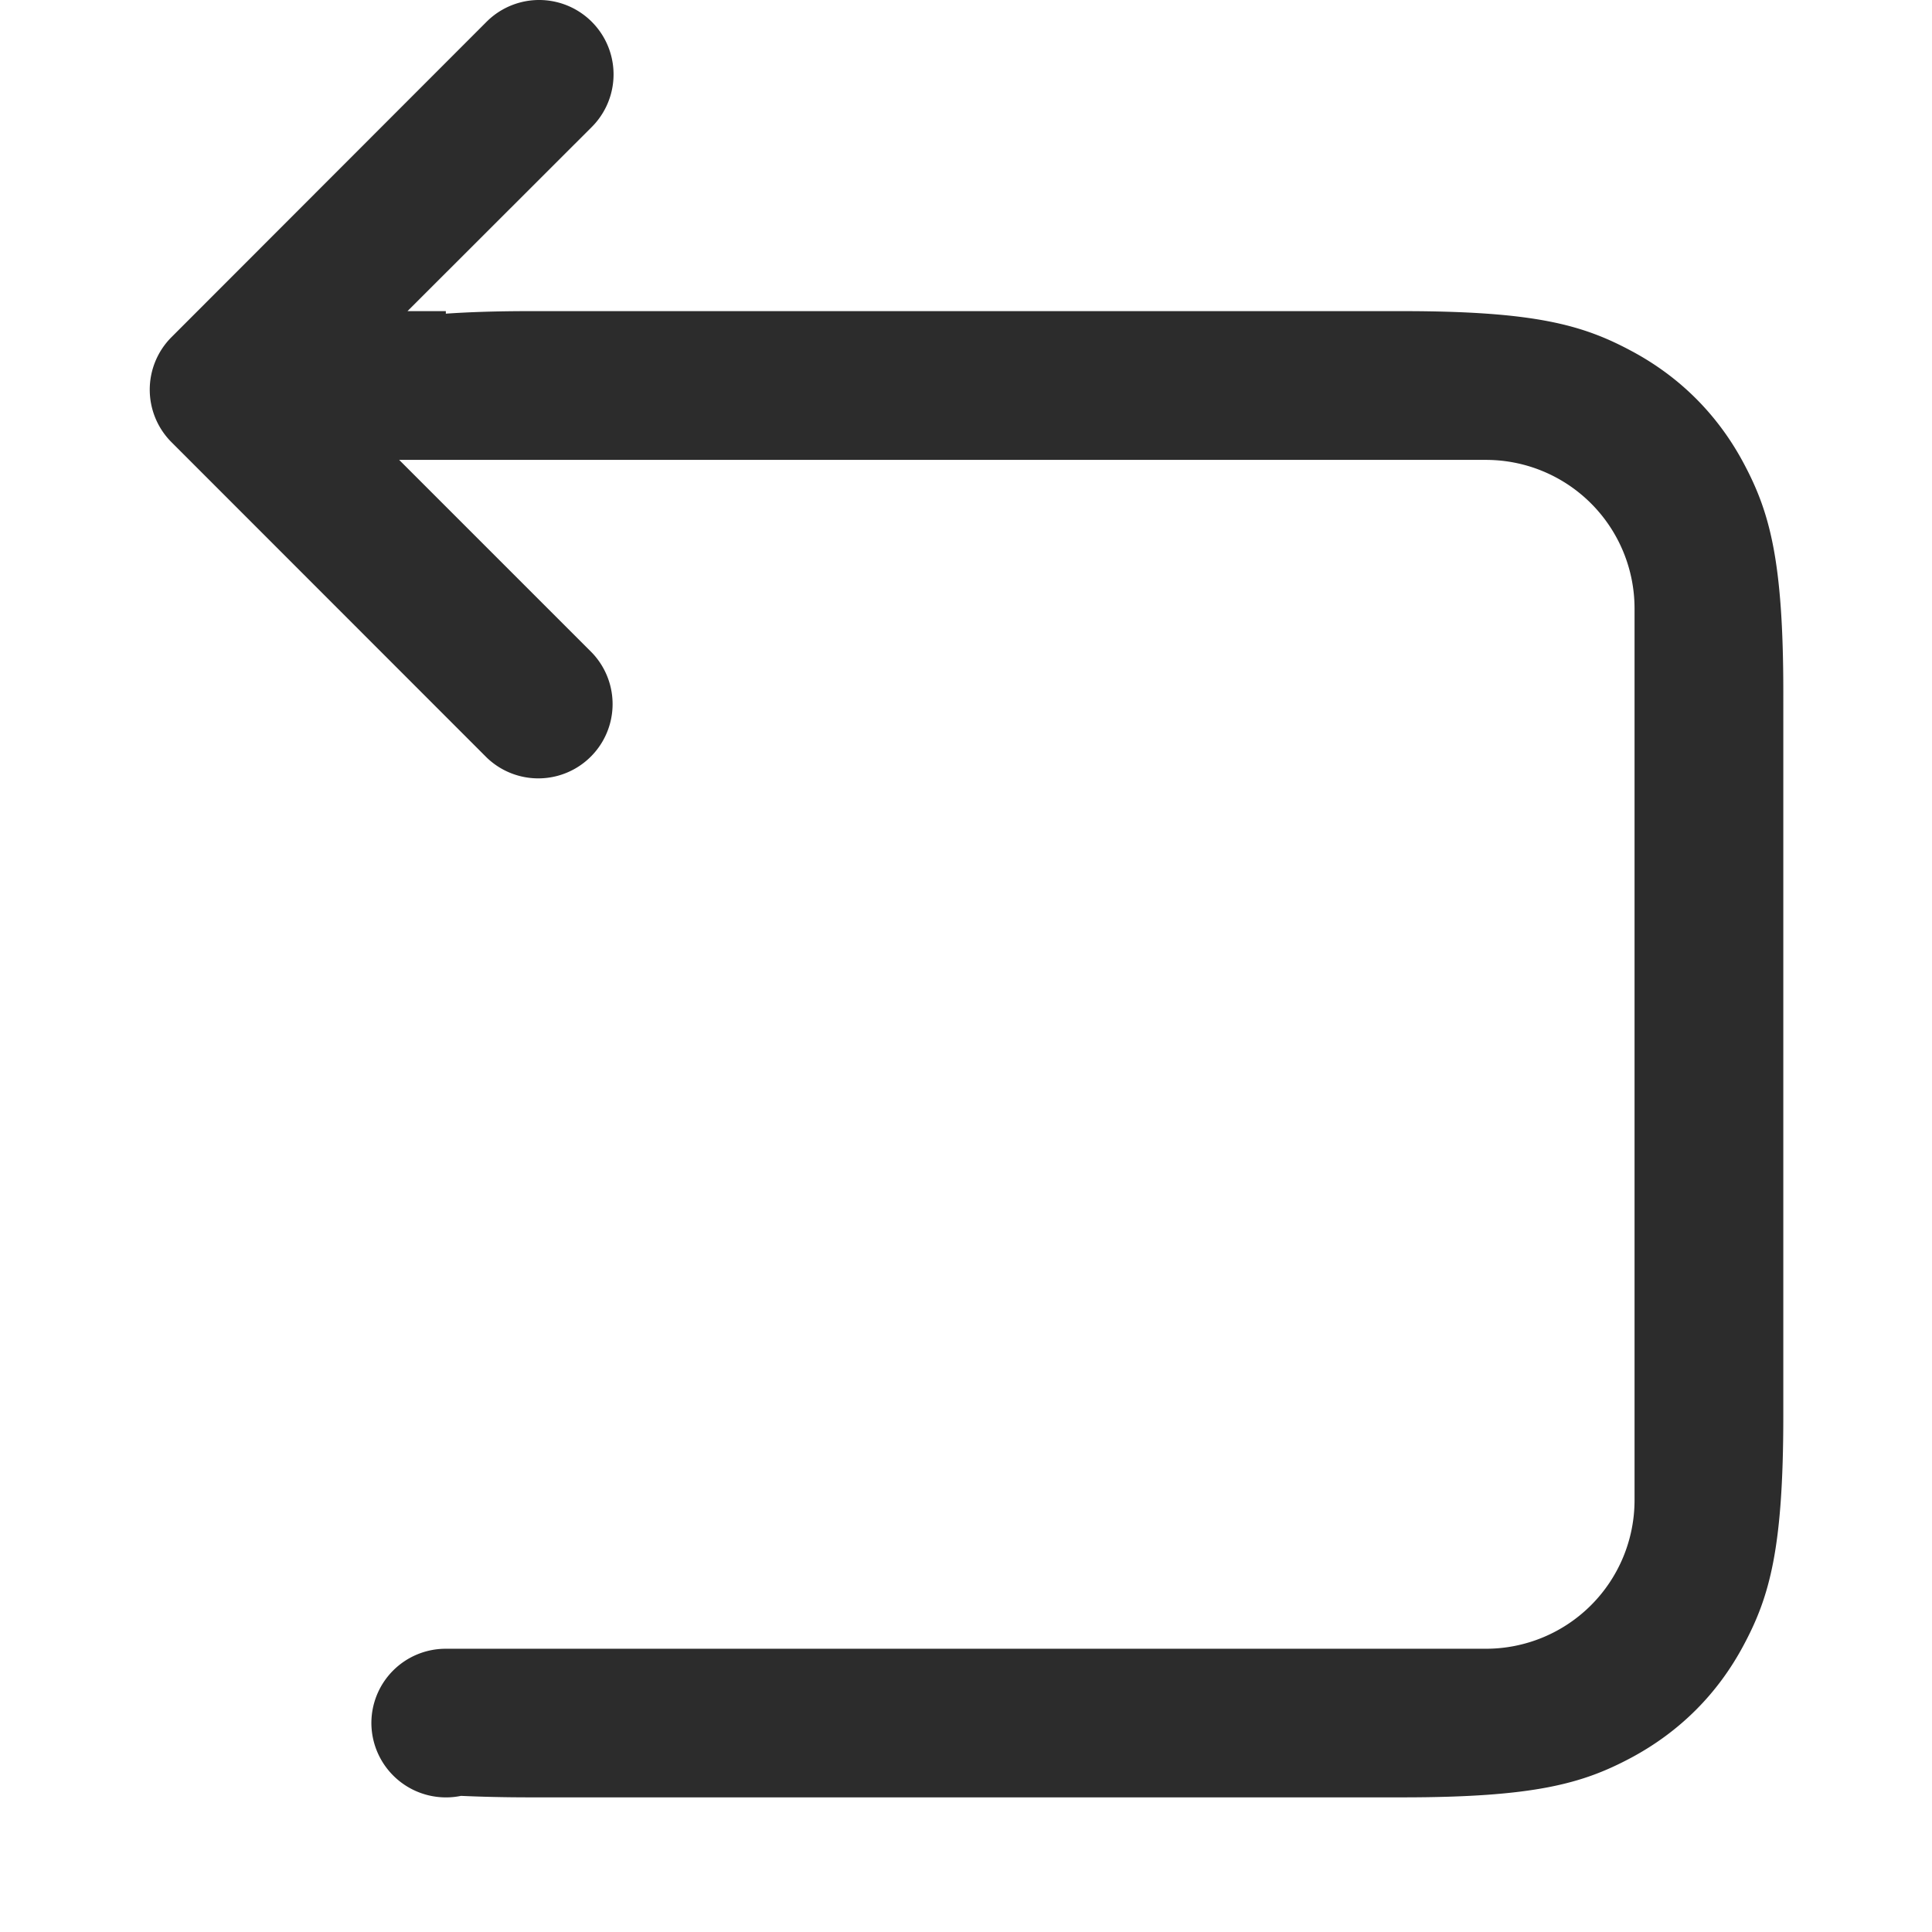 <?xml version="1.0" standalone="no"?><!DOCTYPE svg PUBLIC "-//W3C//DTD SVG 1.1//EN" "http://www.w3.org/Graphics/SVG/1.1/DTD/svg11.dtd"><svg t="1745144254109" class="icon" viewBox="0 0 1024 1024" version="1.1" xmlns="http://www.w3.org/2000/svg" p-id="7157" xmlns:xlink="http://www.w3.org/1999/xlink" width="200" height="200"><path d="M216.057 164.906H236.3v1.339c12.602-0.866 27.095-1.339 44.424-1.339h462.51c70.259 0 95.7 7.325 121.299 21.03 25.756 13.705 45.92 33.869 59.625 59.547 13.705 25.678 21.03 51.197 21.03 121.299V750.684c0 70.259-7.325 95.7-21.03 121.299-13.705 25.756-33.869 45.841-59.547 59.625-25.678 13.705-51.197 21.03-121.299 21.03H280.645c-13.705 0-25.678-0.315-36.311-0.788a39.54 39.54 0 0 1-47.496-38.595 39.383 39.383 0 0 1 39.383-39.383h551.357a78.765 78.765 0 0 0 78.765-78.765v-472.592a78.765 78.765 0 0 0-78.765-78.765H211.568l102.08 102.08a39.383 39.383 0 0 1-55.687 55.687L90.899 234.377a39.383 39.383 0 0 1 0-55.687L257.882 11.55a39.383 39.383 0 1 1 55.766 55.766l-97.669 97.59zM78.769 750.605V366.861v383.745z" fill="#2c2c2c" p-id="7158"></path></svg>